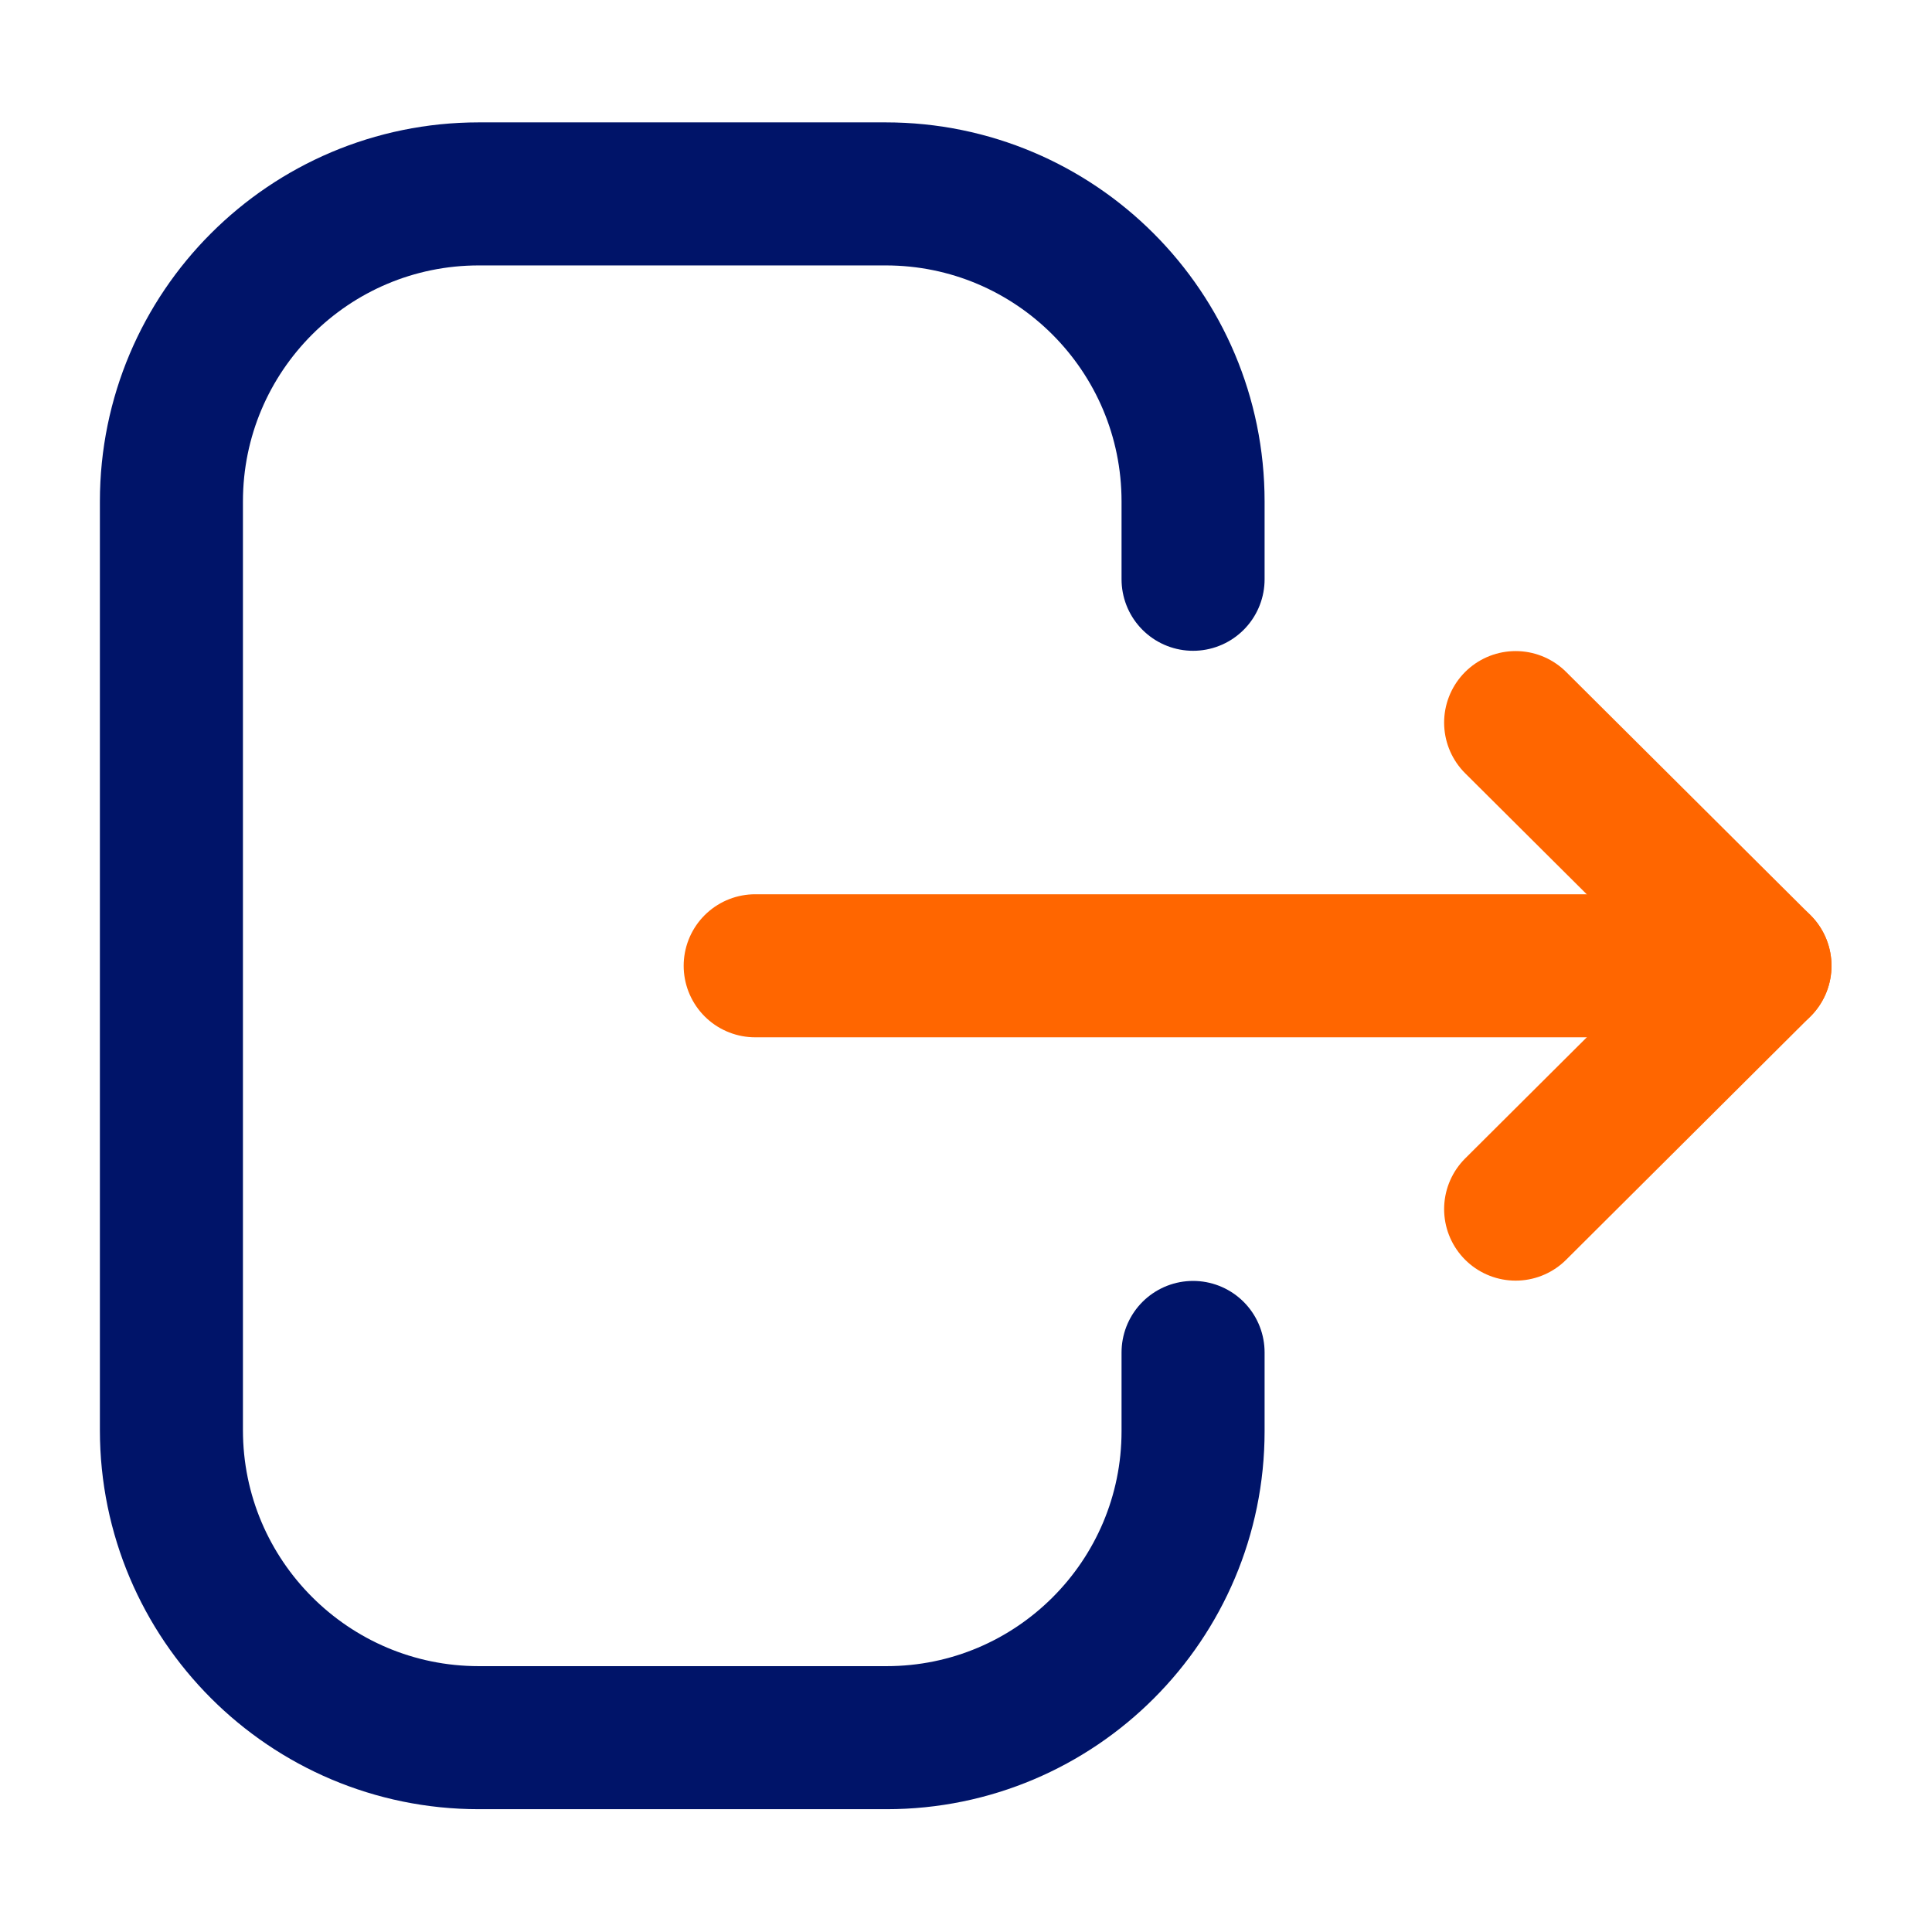 <svg clip-rule="evenodd" fill-rule="evenodd" stroke-linecap="round" stroke-linejoin="round" viewBox="0 0 24 24" xmlns="http://www.w3.org/2000/svg"><g fill="none"><path d="m0 0h24v24h-24z"/><g transform="matrix(1.777 0 0 1.777 -.744 -.463)"><path d="m8.759 4.31v-.544c0-1.187-.962-2.15-2.149-2.15h-2.844c-1.186 0-2.149.963-2.149 2.15v6.492c0 1.187.963 2.15 2.149 2.15h2.85c1.183 0 2.143-.96 2.143-2.143v-.55" stroke="#001469"/><path d="m12.722 7.012h-7.024" stroke="#f60"/><path d="m11.014 5.312 1.708 1.7-1.708 1.701" stroke="#f60"/></g></g></svg>